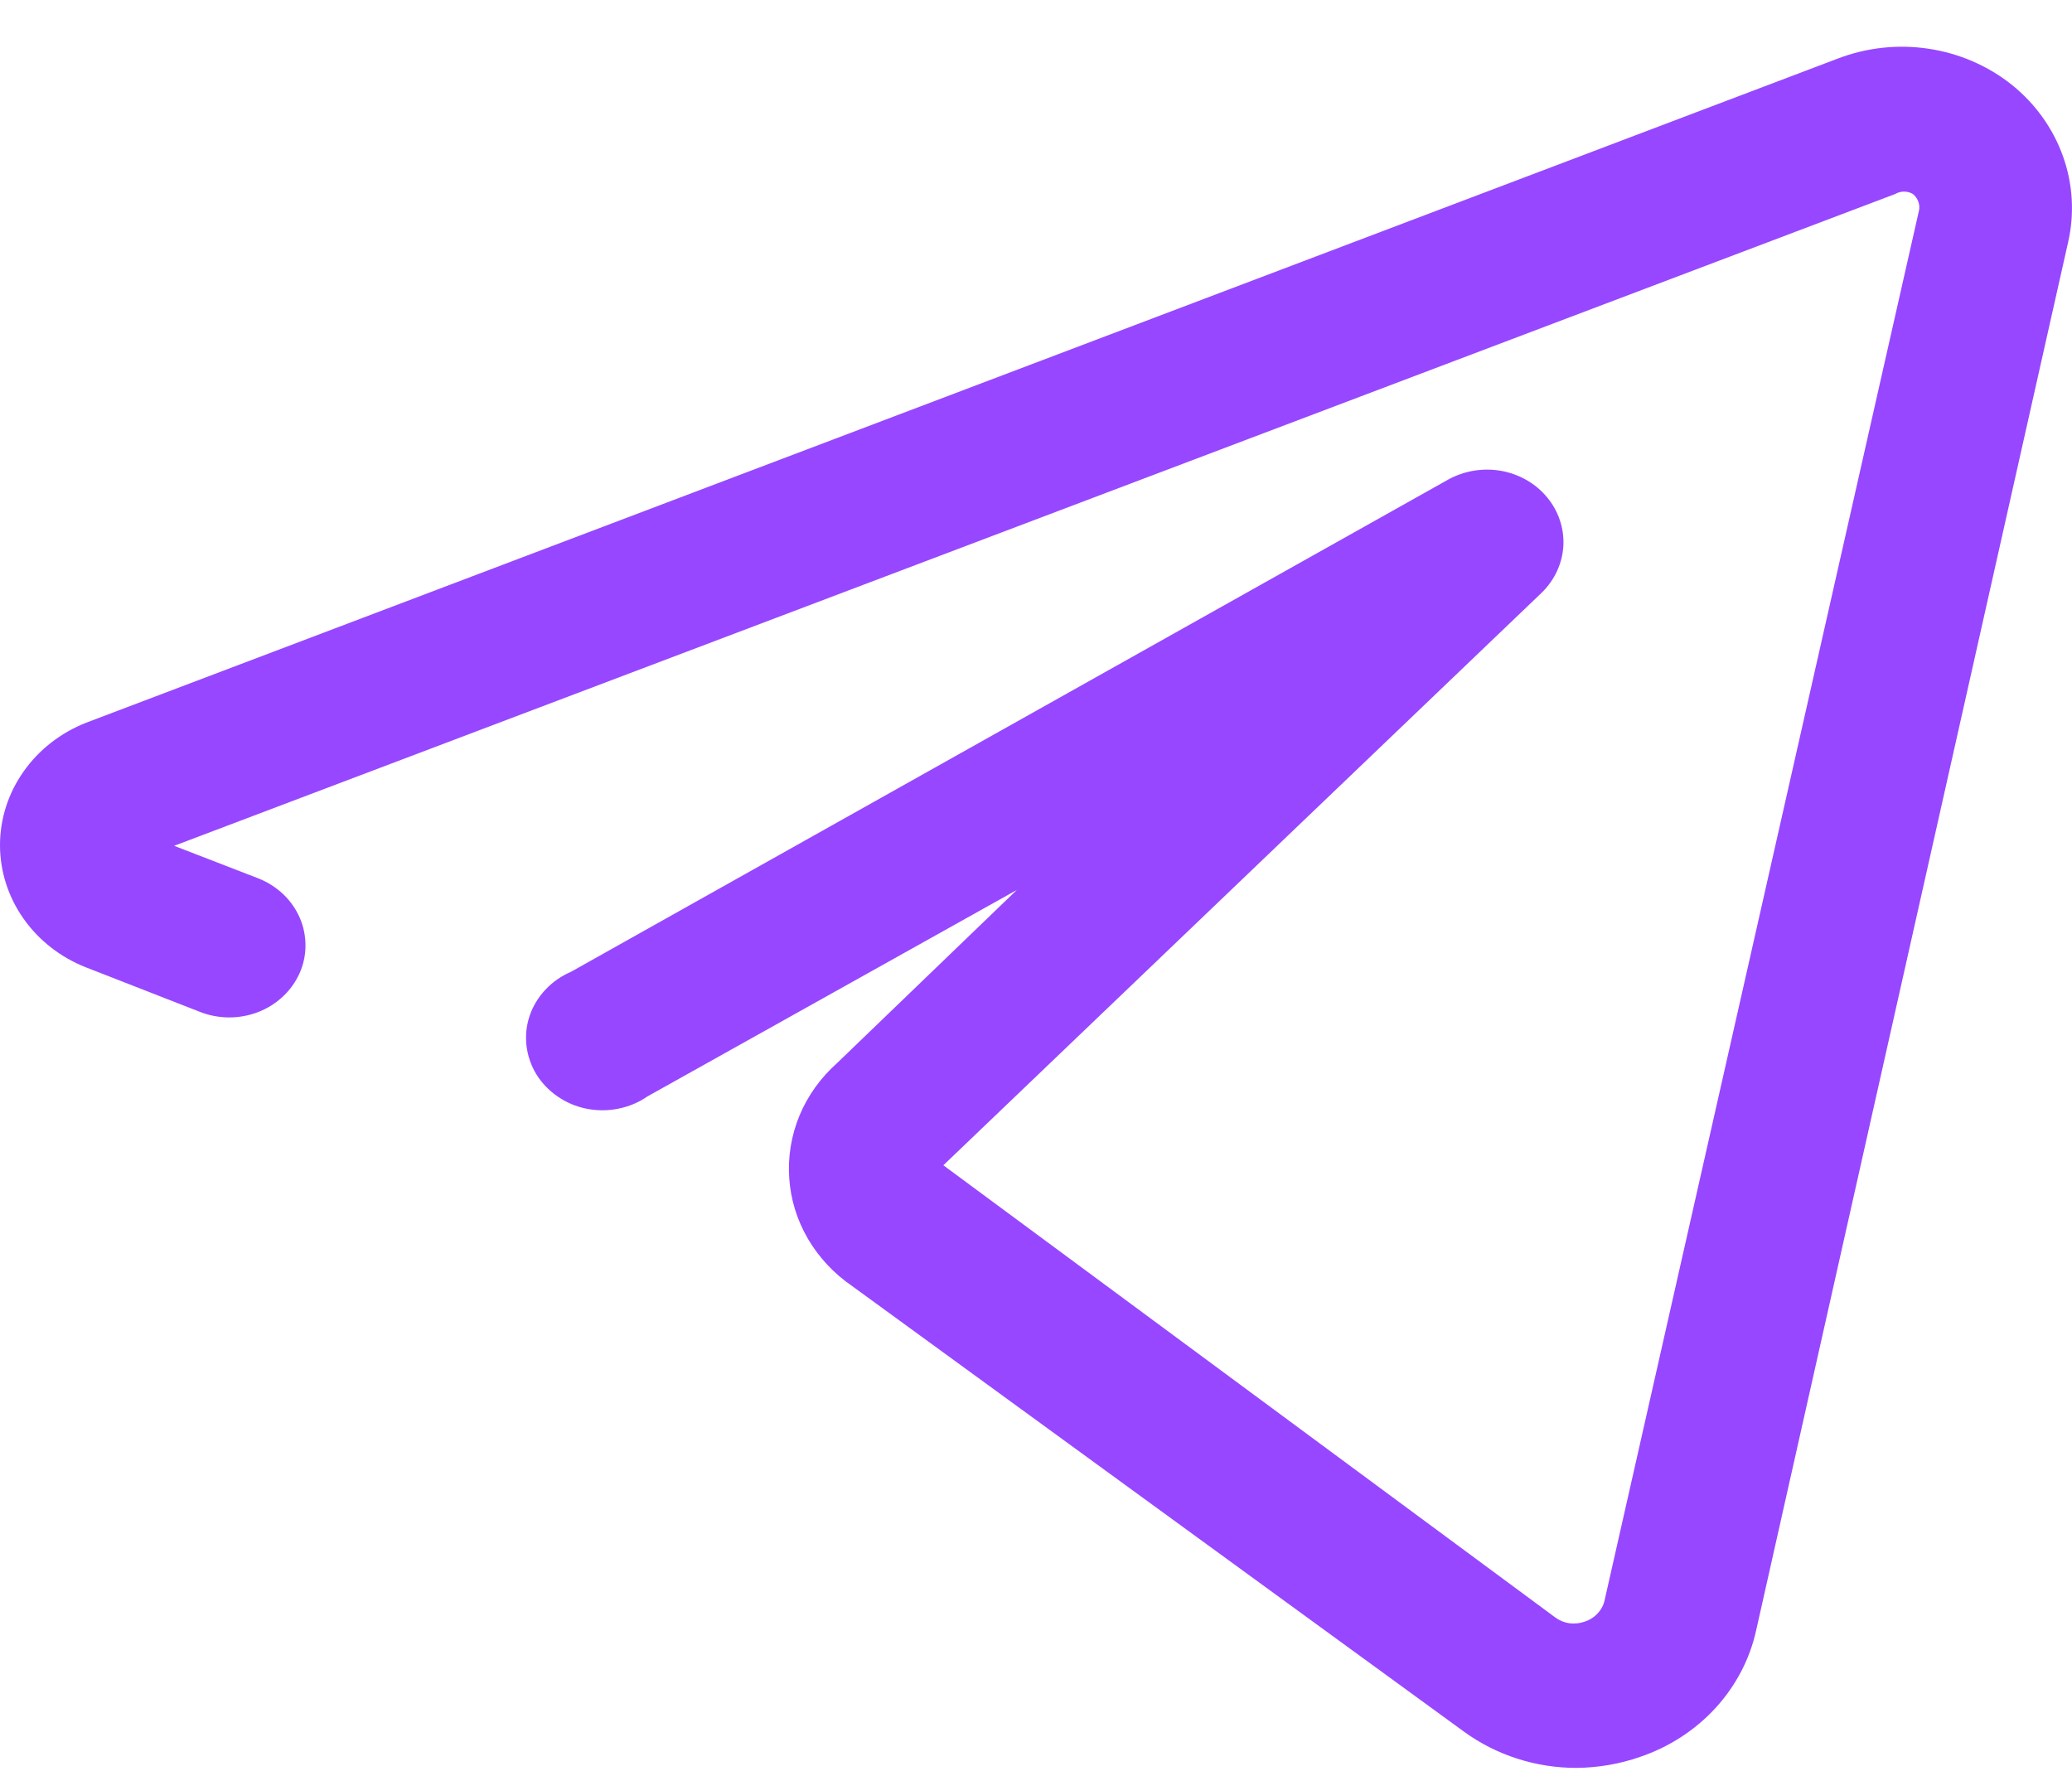 <svg width="21" height="18" viewBox="0 0 21 18" fill="none" xmlns="http://www.w3.org/2000/svg">
<path d="M20.387 0.857C20.146 0.666 19.856 0.54 19.546 0.494C19.236 0.447 18.919 0.482 18.628 0.593L0.874 7.325C0.615 7.427 0.394 7.599 0.239 7.82C0.083 8.041 0 8.3 0 8.566C0 8.831 0.083 9.091 0.239 9.312C0.394 9.532 0.615 9.705 0.874 9.806L2.021 10.254C2.21 10.33 2.423 10.332 2.614 10.259C2.804 10.186 2.956 10.044 3.036 9.865C3.076 9.776 3.096 9.68 3.096 9.584C3.096 9.487 3.077 9.391 3.038 9.302C2.999 9.213 2.942 9.131 2.87 9.063C2.798 8.995 2.712 8.94 2.618 8.903L1.765 8.573L19.209 1.966C19.236 1.95 19.267 1.942 19.298 1.942C19.329 1.942 19.36 1.95 19.387 1.966C19.412 1.986 19.431 2.013 19.442 2.042C19.453 2.072 19.456 2.104 19.449 2.135L16.264 16.215C16.254 16.266 16.23 16.312 16.194 16.351C16.159 16.39 16.114 16.419 16.063 16.436C16.013 16.454 15.958 16.46 15.905 16.453C15.852 16.445 15.802 16.424 15.76 16.392L9.561 11.811L15.629 6.004C15.758 5.876 15.835 5.709 15.845 5.532C15.854 5.355 15.796 5.181 15.681 5.042C15.566 4.902 15.402 4.807 15.218 4.773C15.035 4.74 14.845 4.77 14.683 4.858L5.787 9.85C5.688 9.893 5.6 9.954 5.528 10.031C5.456 10.108 5.401 10.198 5.368 10.296C5.335 10.393 5.324 10.497 5.336 10.599C5.348 10.701 5.382 10.8 5.436 10.889C5.491 10.977 5.564 11.054 5.652 11.114C5.74 11.175 5.84 11.217 5.946 11.238C6.053 11.259 6.162 11.259 6.268 11.237C6.374 11.216 6.474 11.174 6.562 11.113L10.305 9.021L8.484 10.775C8.317 10.924 8.187 11.105 8.103 11.307C8.02 11.508 7.984 11.725 7.999 11.941C8.013 12.157 8.078 12.367 8.189 12.557C8.3 12.746 8.453 12.91 8.639 13.037L14.838 17.552C15.165 17.79 15.565 17.919 15.977 17.919C16.197 17.917 16.414 17.88 16.621 17.808C16.917 17.708 17.18 17.537 17.387 17.312C17.593 17.087 17.735 16.816 17.799 16.524L20.96 2.458C21.027 2.167 21.009 1.864 20.908 1.582C20.807 1.3 20.627 1.049 20.387 0.857Z" fill="#9747FF"/>
</svg>

